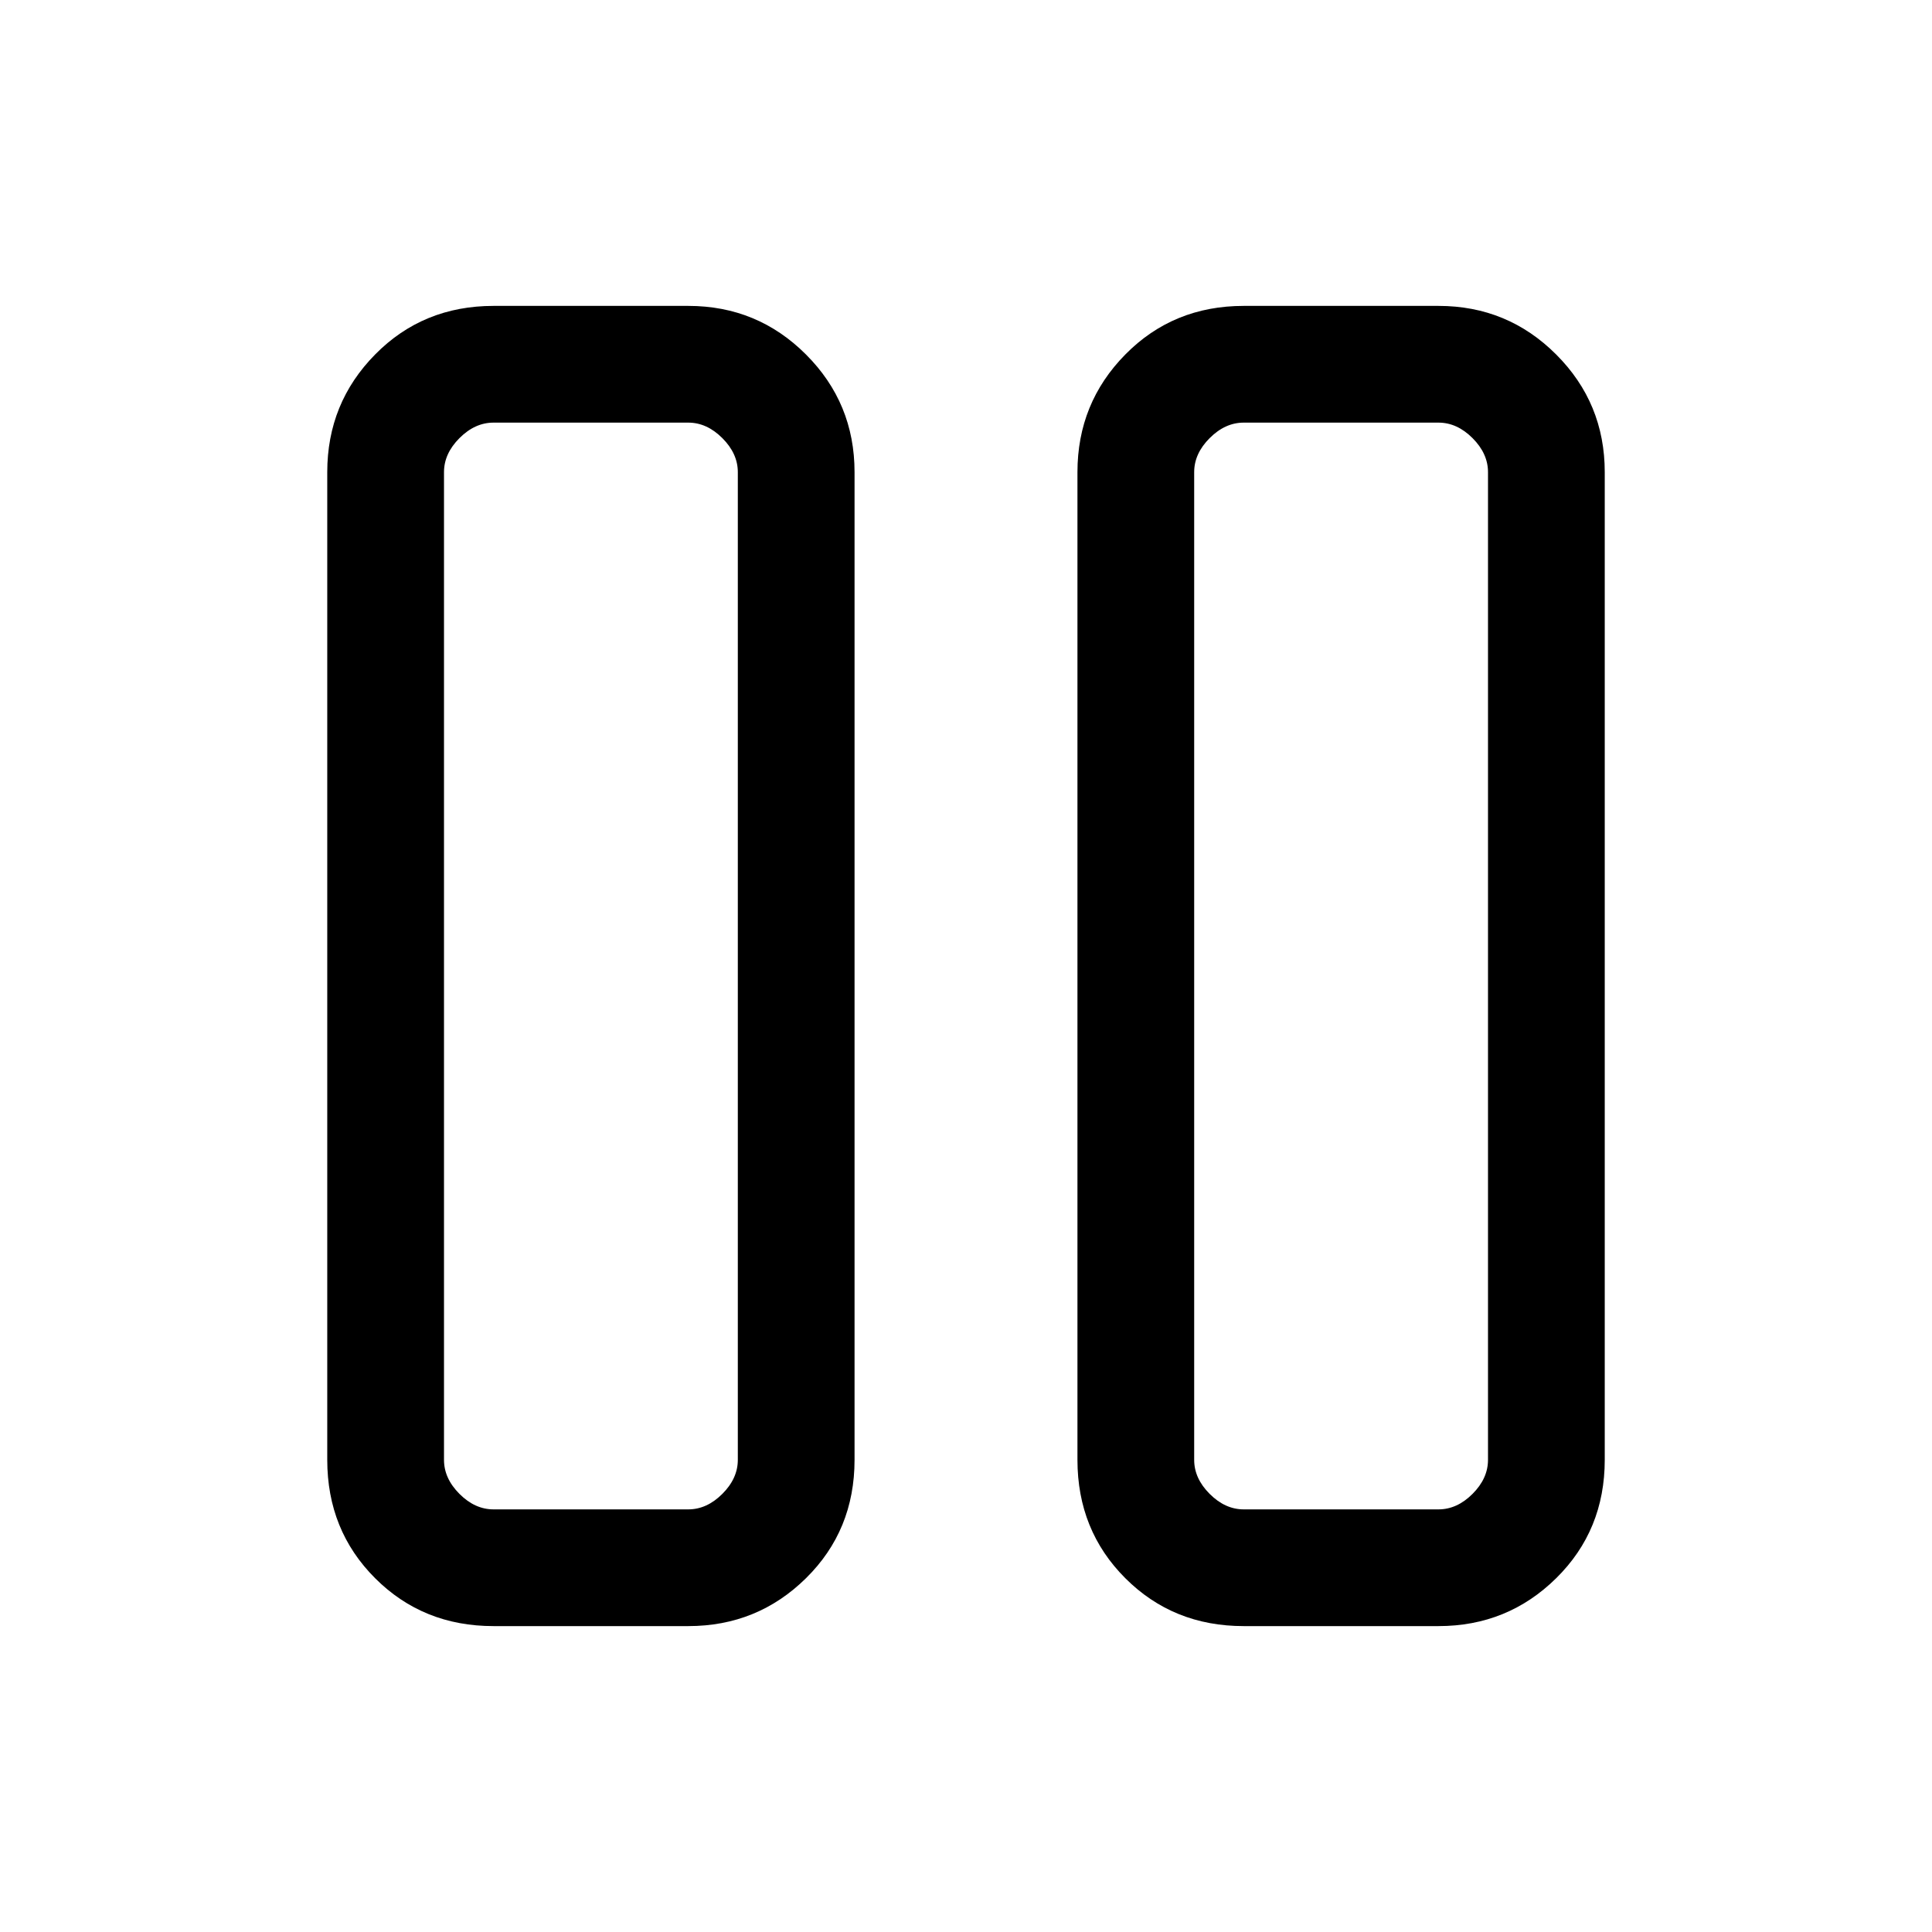 <svg xmlns="http://www.w3.org/2000/svg" height="20" viewBox="0 -960 960 960" width="20"><path d="M618-152q-35.04 0-58.83-23.79-23.79-23.78-23.79-58.83v-490.76q0-34.35 23.79-58.48Q582.96-808 618-808h96.77q34.34 0 58.48 24.14 24.14 24.13 24.14 58.48v490.76q0 35.05-24.14 58.83Q749.11-152 714.77-152H618Zm-24.62-573.38v490.76q0 9.24 7.7 16.93Q608.77-210 618-210h96.77q9.23 0 16.92-7.69 7.69-7.69 7.69-16.93v-490.76q0-9.24-7.69-16.93Q724-750 714.77-750H618q-9.23 0-16.92 7.69-7.7 7.69-7.7 16.93ZM245.23-152q-35.04 0-58.83-23.79-23.79-23.78-23.79-58.83v-490.76q0-34.35 23.79-58.48Q210.19-808 245.23-808H342q34.34 0 58.48 24.14 24.14 24.13 24.14 58.48v490.76q0 35.05-24.14 58.83Q376.34-152 342-152h-96.77Zm-24.61-573.38v490.76q0 9.24 7.69 16.93Q236-210 245.23-210H342q9.23 0 16.92-7.69 7.7-7.69 7.7-16.93v-490.76q0-9.24-7.7-16.93Q351.23-750 342-750h-96.77q-9.23 0-16.92 7.69-7.69 7.69-7.69 16.93ZM739.38-750h-146 146Zm-372.76 0h-146 146Z"/></svg>